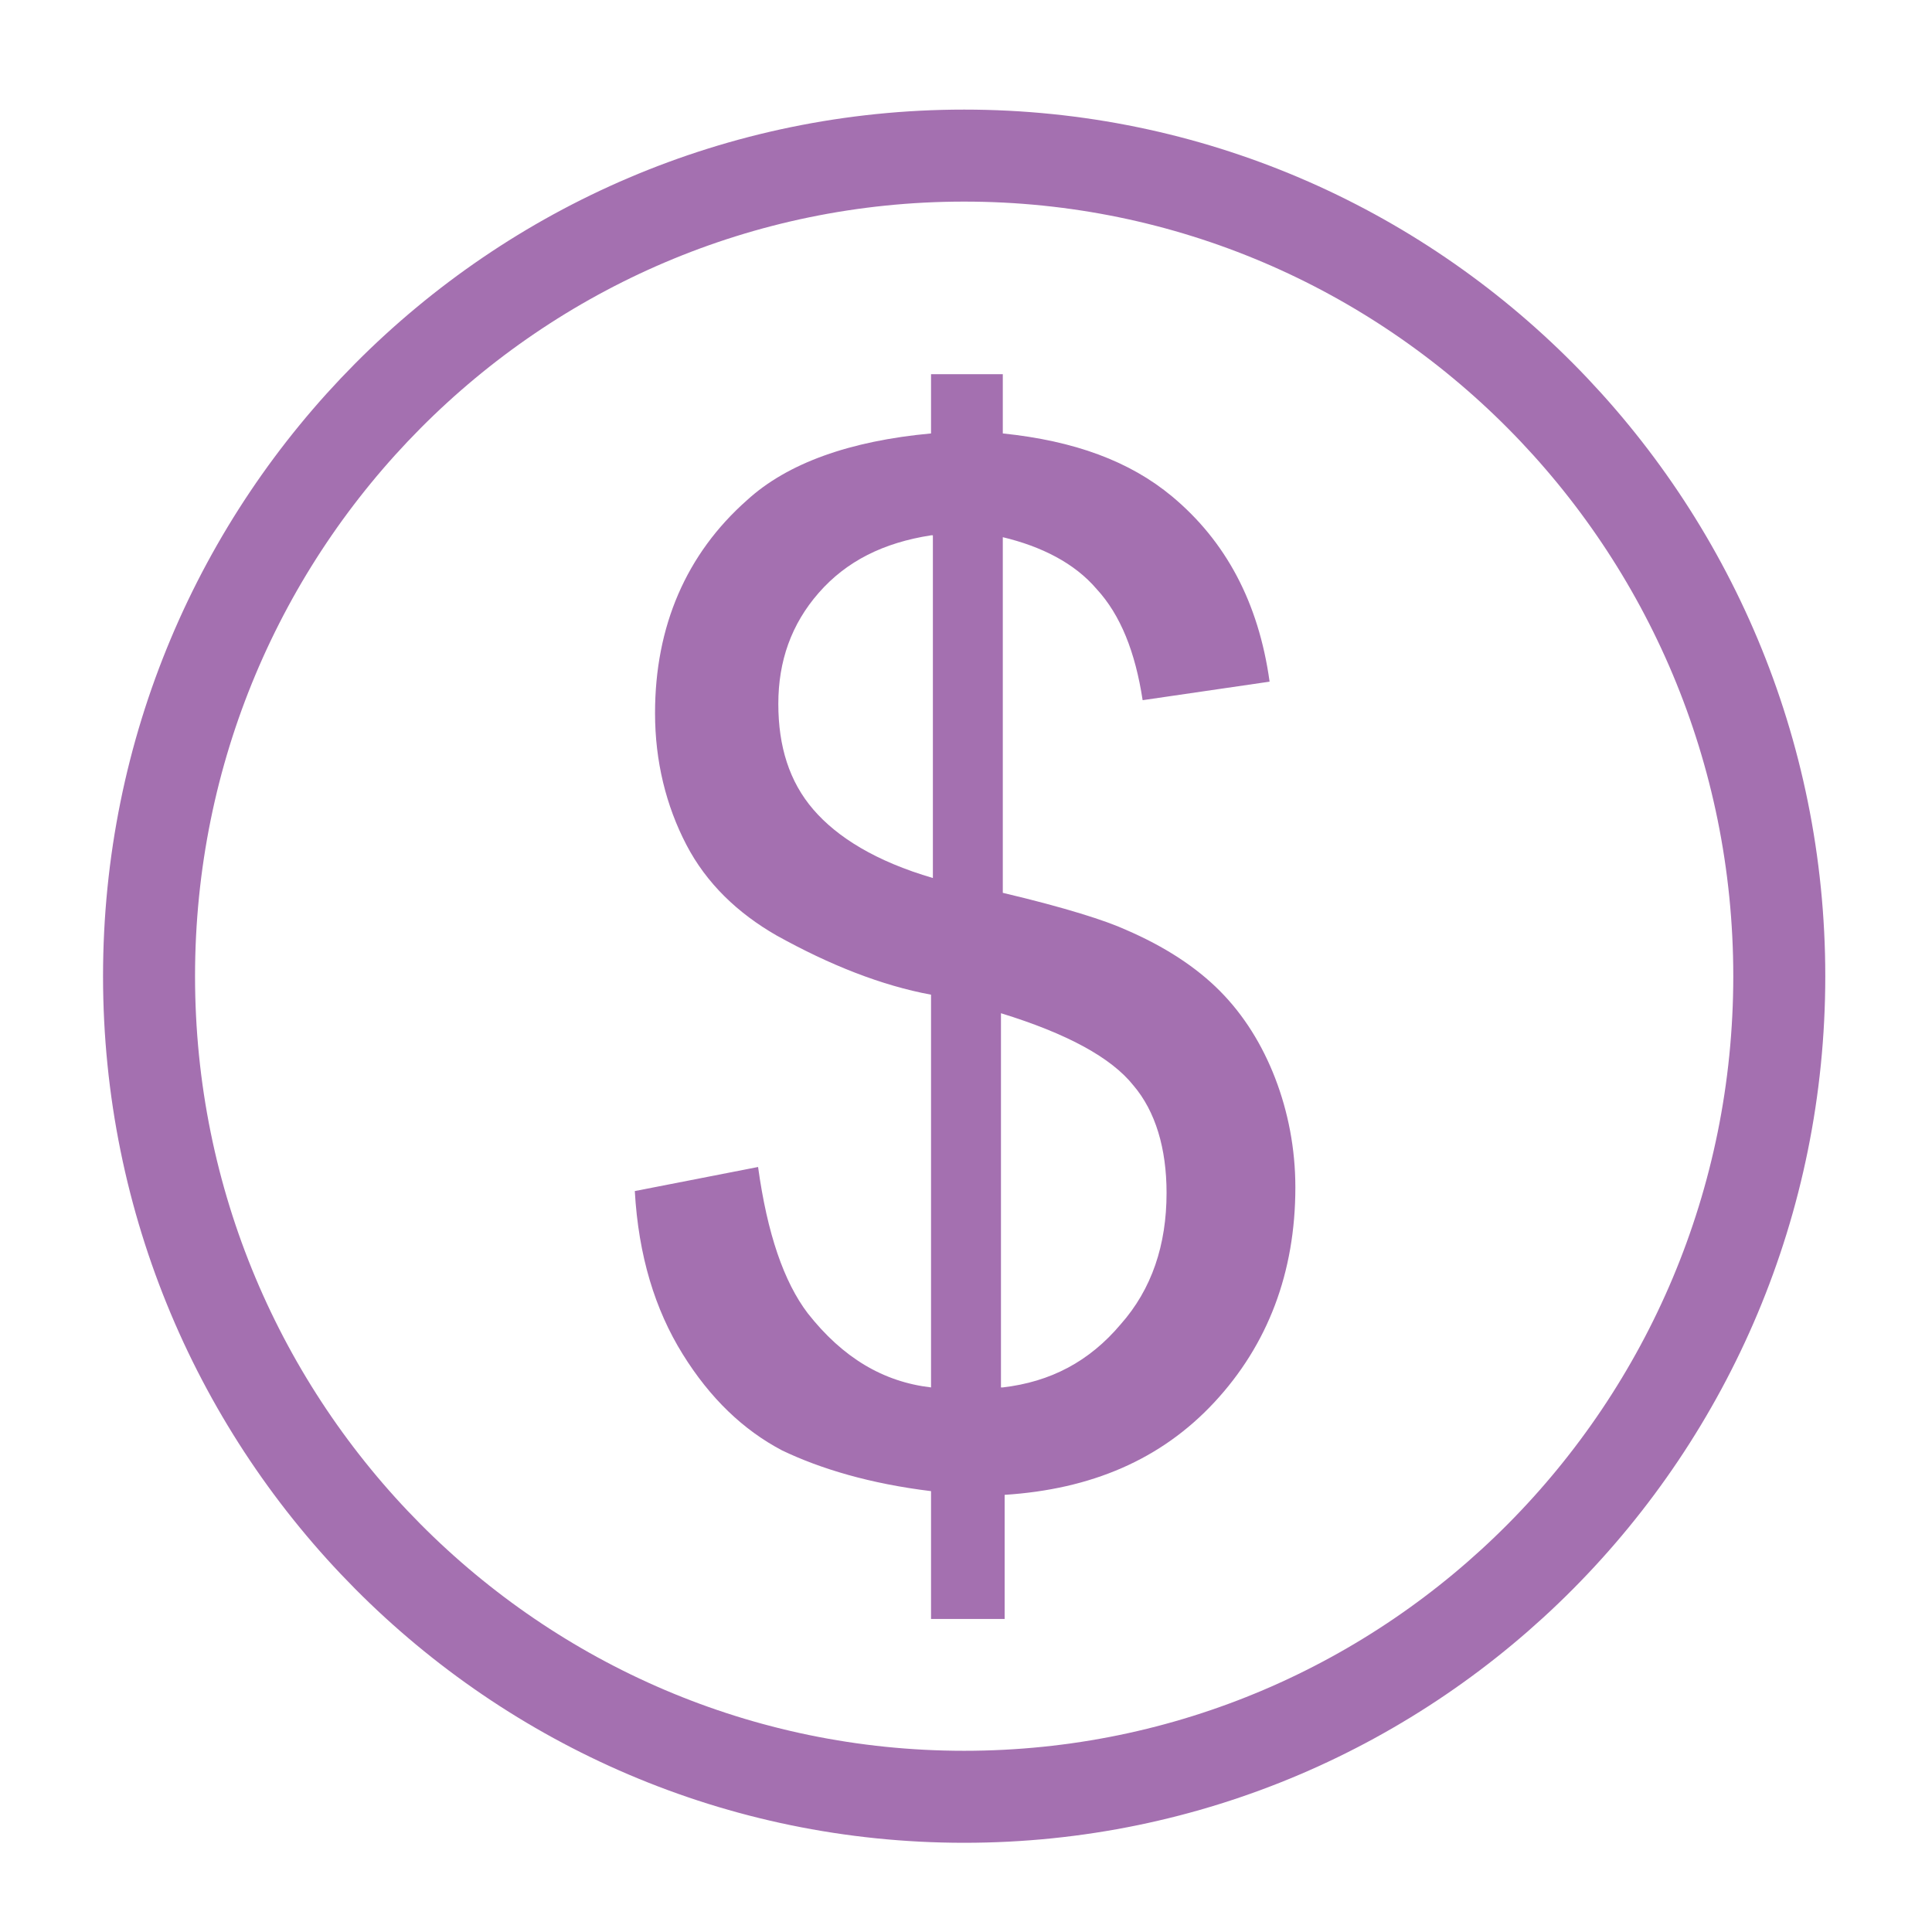 <svg width="63" height="63" viewBox="0 0 63 63" fill="none" xmlns="http://www.w3.org/2000/svg">
<path d="M31.44 58.591C46.12 58.591 58.02 46.611 58.02 31.832C58.02 17.054 46.12 5.074 31.44 5.074C16.76 5.074 4.86 17.054 4.86 31.832C4.86 46.611 16.76 58.591 31.44 58.591Z" stroke="#A470B0" stroke-width="3" stroke-miterlimit="10"/>
<path d="M30.36 52.671V48.624C28.38 48.383 26.76 47.899 25.5 47.295C24.24 46.631 23.16 45.604 22.26 44.154C21.36 42.705 20.82 40.953 20.7 38.839L24.72 38.054C25.02 40.228 25.56 41.799 26.34 42.825C27.48 44.275 28.8 45.06 30.36 45.242V32.436C28.74 32.134 27.06 31.47 25.32 30.503C24.06 29.779 23.04 28.812 22.38 27.544C21.72 26.275 21.36 24.826 21.36 23.255C21.36 20.416 22.38 18.06 24.36 16.309C25.68 15.101 27.72 14.376 30.36 14.134V12.201H32.7V14.134C35.04 14.376 36.84 15.04 38.22 16.188C39.96 17.638 41.04 19.631 41.4 22.228L37.26 22.832C37.02 21.262 36.54 20.054 35.76 19.208C35.04 18.362 33.96 17.819 32.7 17.517V29.114C34.74 29.597 36.06 30.02 36.72 30.322C37.98 30.866 39 31.53 39.78 32.315C40.56 33.101 41.16 34.067 41.58 35.154C42 36.242 42.24 37.45 42.24 38.718C42.24 41.497 41.34 43.852 39.6 45.725C37.86 47.597 35.58 48.564 32.76 48.745V52.792H30.36V52.671ZM30.36 17.456C28.8 17.698 27.6 18.302 26.7 19.329C25.8 20.356 25.38 21.564 25.38 22.953C25.38 24.342 25.74 25.49 26.52 26.396C27.3 27.302 28.56 28.087 30.42 28.631V17.456H30.36ZM32.7 45.242C34.26 45.06 35.52 44.396 36.54 43.188C37.56 42.04 38.04 40.591 38.04 38.899C38.04 37.45 37.68 36.242 36.96 35.396C36.24 34.49 34.8 33.705 32.64 33.04V45.242H32.7Z" fill="#A470B0"/>
</svg>
